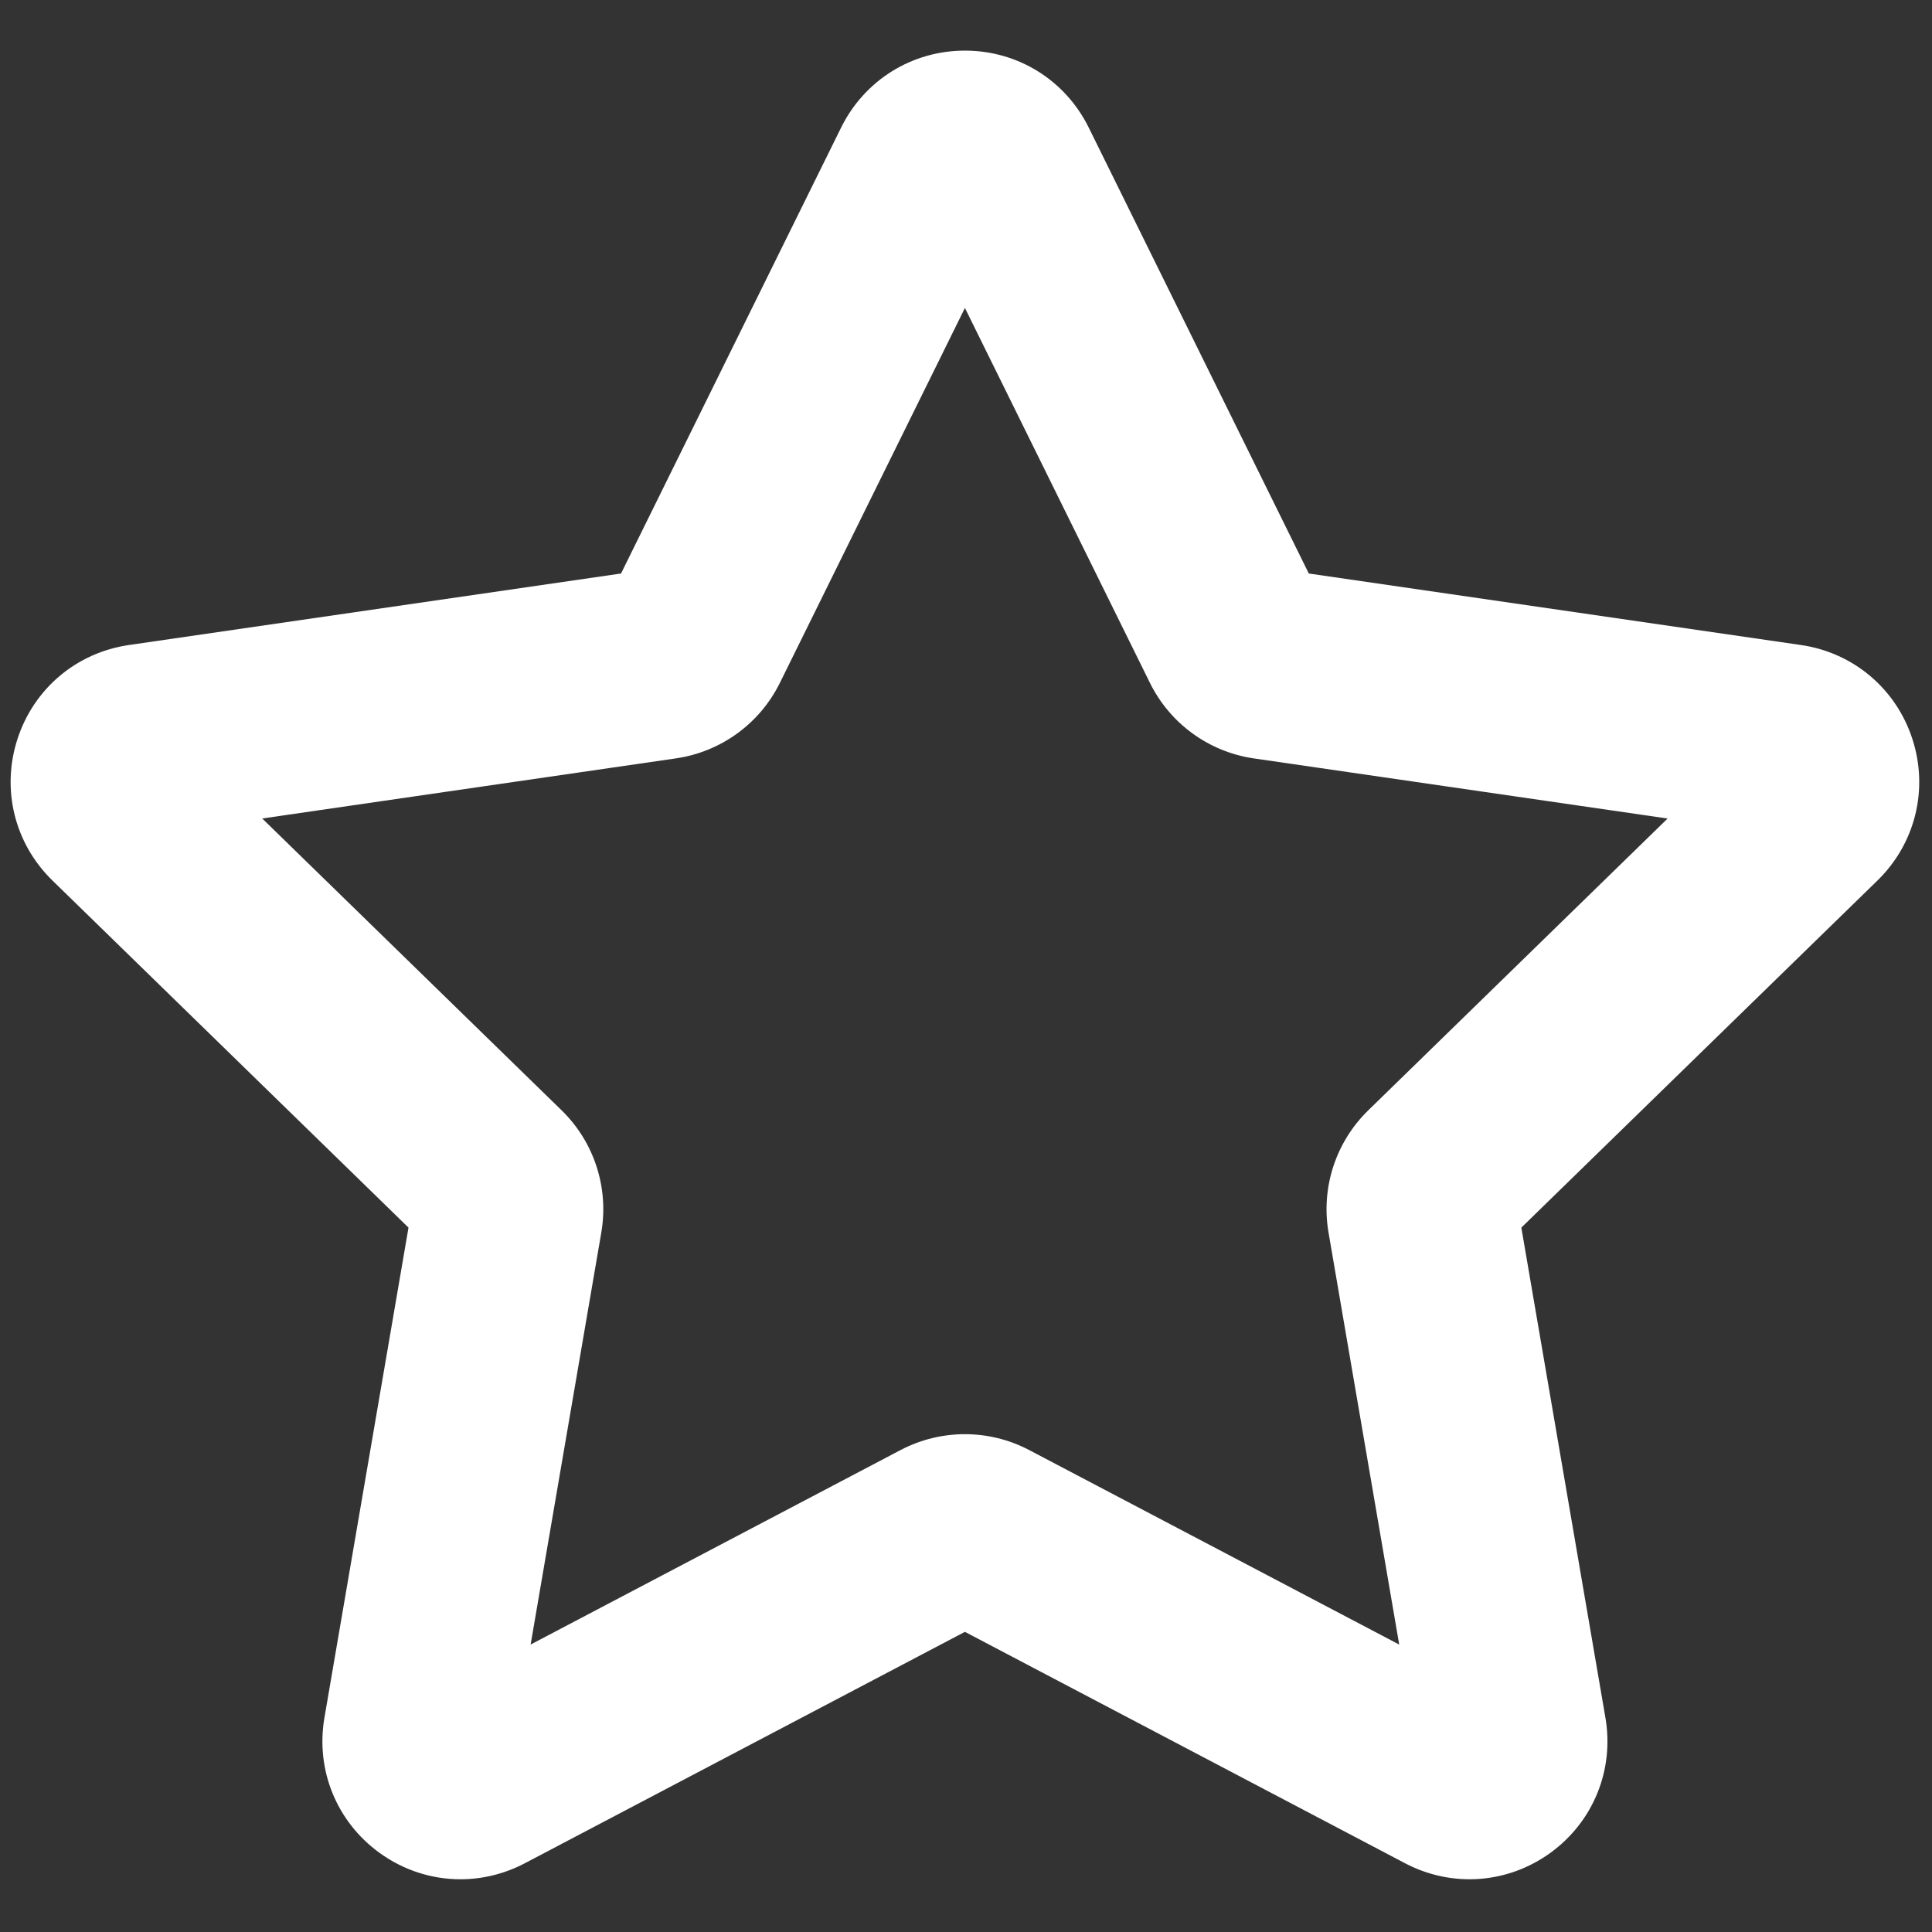 <svg xmlns="http://www.w3.org/2000/svg" xmlns:xlink="http://www.w3.org/1999/xlink" version="1.1" width="256" height="256" viewBox="0 0 256 256" xml:space="preserve">

<rect x="0" y="0" width="256" height="256" fill="#333333" stroke="none"/>

<defs>
</defs>
<g style="stroke: none; stroke-width: 0; stroke-dasharray: none; stroke-linecap: butt; stroke-linejoin: miter; stroke-miterlimit: 10; fill: none; fill-rule: nonzero; opacity: 1;" transform="translate(1.407 1.407) scale(2.81 2.81)" >
	<path d="M 21.209 88.116 c -1.344 0 -2.68 -0.422 -3.821 -1.251 c -2.019 -1.467 -3.012 -3.907 -2.59 -6.368 l 3.964 -23.11 L 1.971 41.019 c -1.788 -1.743 -2.419 -4.301 -1.647 -6.675 c 0.772 -2.374 2.785 -4.071 5.256 -4.429 l 23.204 -3.372 L 39.162 5.515 C 40.267 3.277 42.504 1.886 45 1.886 c 0 0 0 0 0.001 0 c 2.496 0 4.732 1.391 5.837 3.629 l 10.378 21.028 l 23.206 3.372 c 2.469 0.358 4.483 2.056 5.255 4.429 c 0.772 2.374 0.142 4.932 -1.646 6.675 L 71.238 57.387 l 3.965 23.111 c 0.421 2.462 -0.572 4.902 -2.591 6.369 c -2.021 1.466 -4.647 1.655 -6.855 0.495 L 45 76.449 L 24.245 87.362 C 23.284 87.866 22.244 88.116 21.209 88.116 z M 45 67.128 c 1.04 0 2.079 0.249 3.028 0.747 l 17.451 9.174 l -3.333 -19.43 c -0.363 -2.109 0.337 -4.264 1.872 -5.761 l 14.117 -13.761 l -19.51 -2.835 c -2.121 -0.308 -3.953 -1.64 -4.901 -3.562 L 45 14.021 l -8.725 17.678 c -0.948 1.921 -2.78 3.253 -4.901 3.561 l -19.51 2.835 l 14.117 13.76 c 1.535 1.495 2.235 3.649 1.873 5.762 l -3.333 19.43 l 17.45 -9.174 C 42.919 67.377 43.96 67.128 45 67.128 z M 42.767 9.498 c 0 0 0 0.001 0.001 0.001 L 42.767 9.498 C 42.768 9.498 42.768 9.498 42.767 9.498 z" style="stroke: none; stroke-width: 1; stroke-dasharray: none; stroke-linecap: butt; stroke-linejoin: miter; stroke-miterlimit: 10; fill: white; fill-rule: nonzero; opacity: 1;" transform=" matrix(1 0 0 1 0 0) " stroke-linecap="round" />
</g>
</svg>
